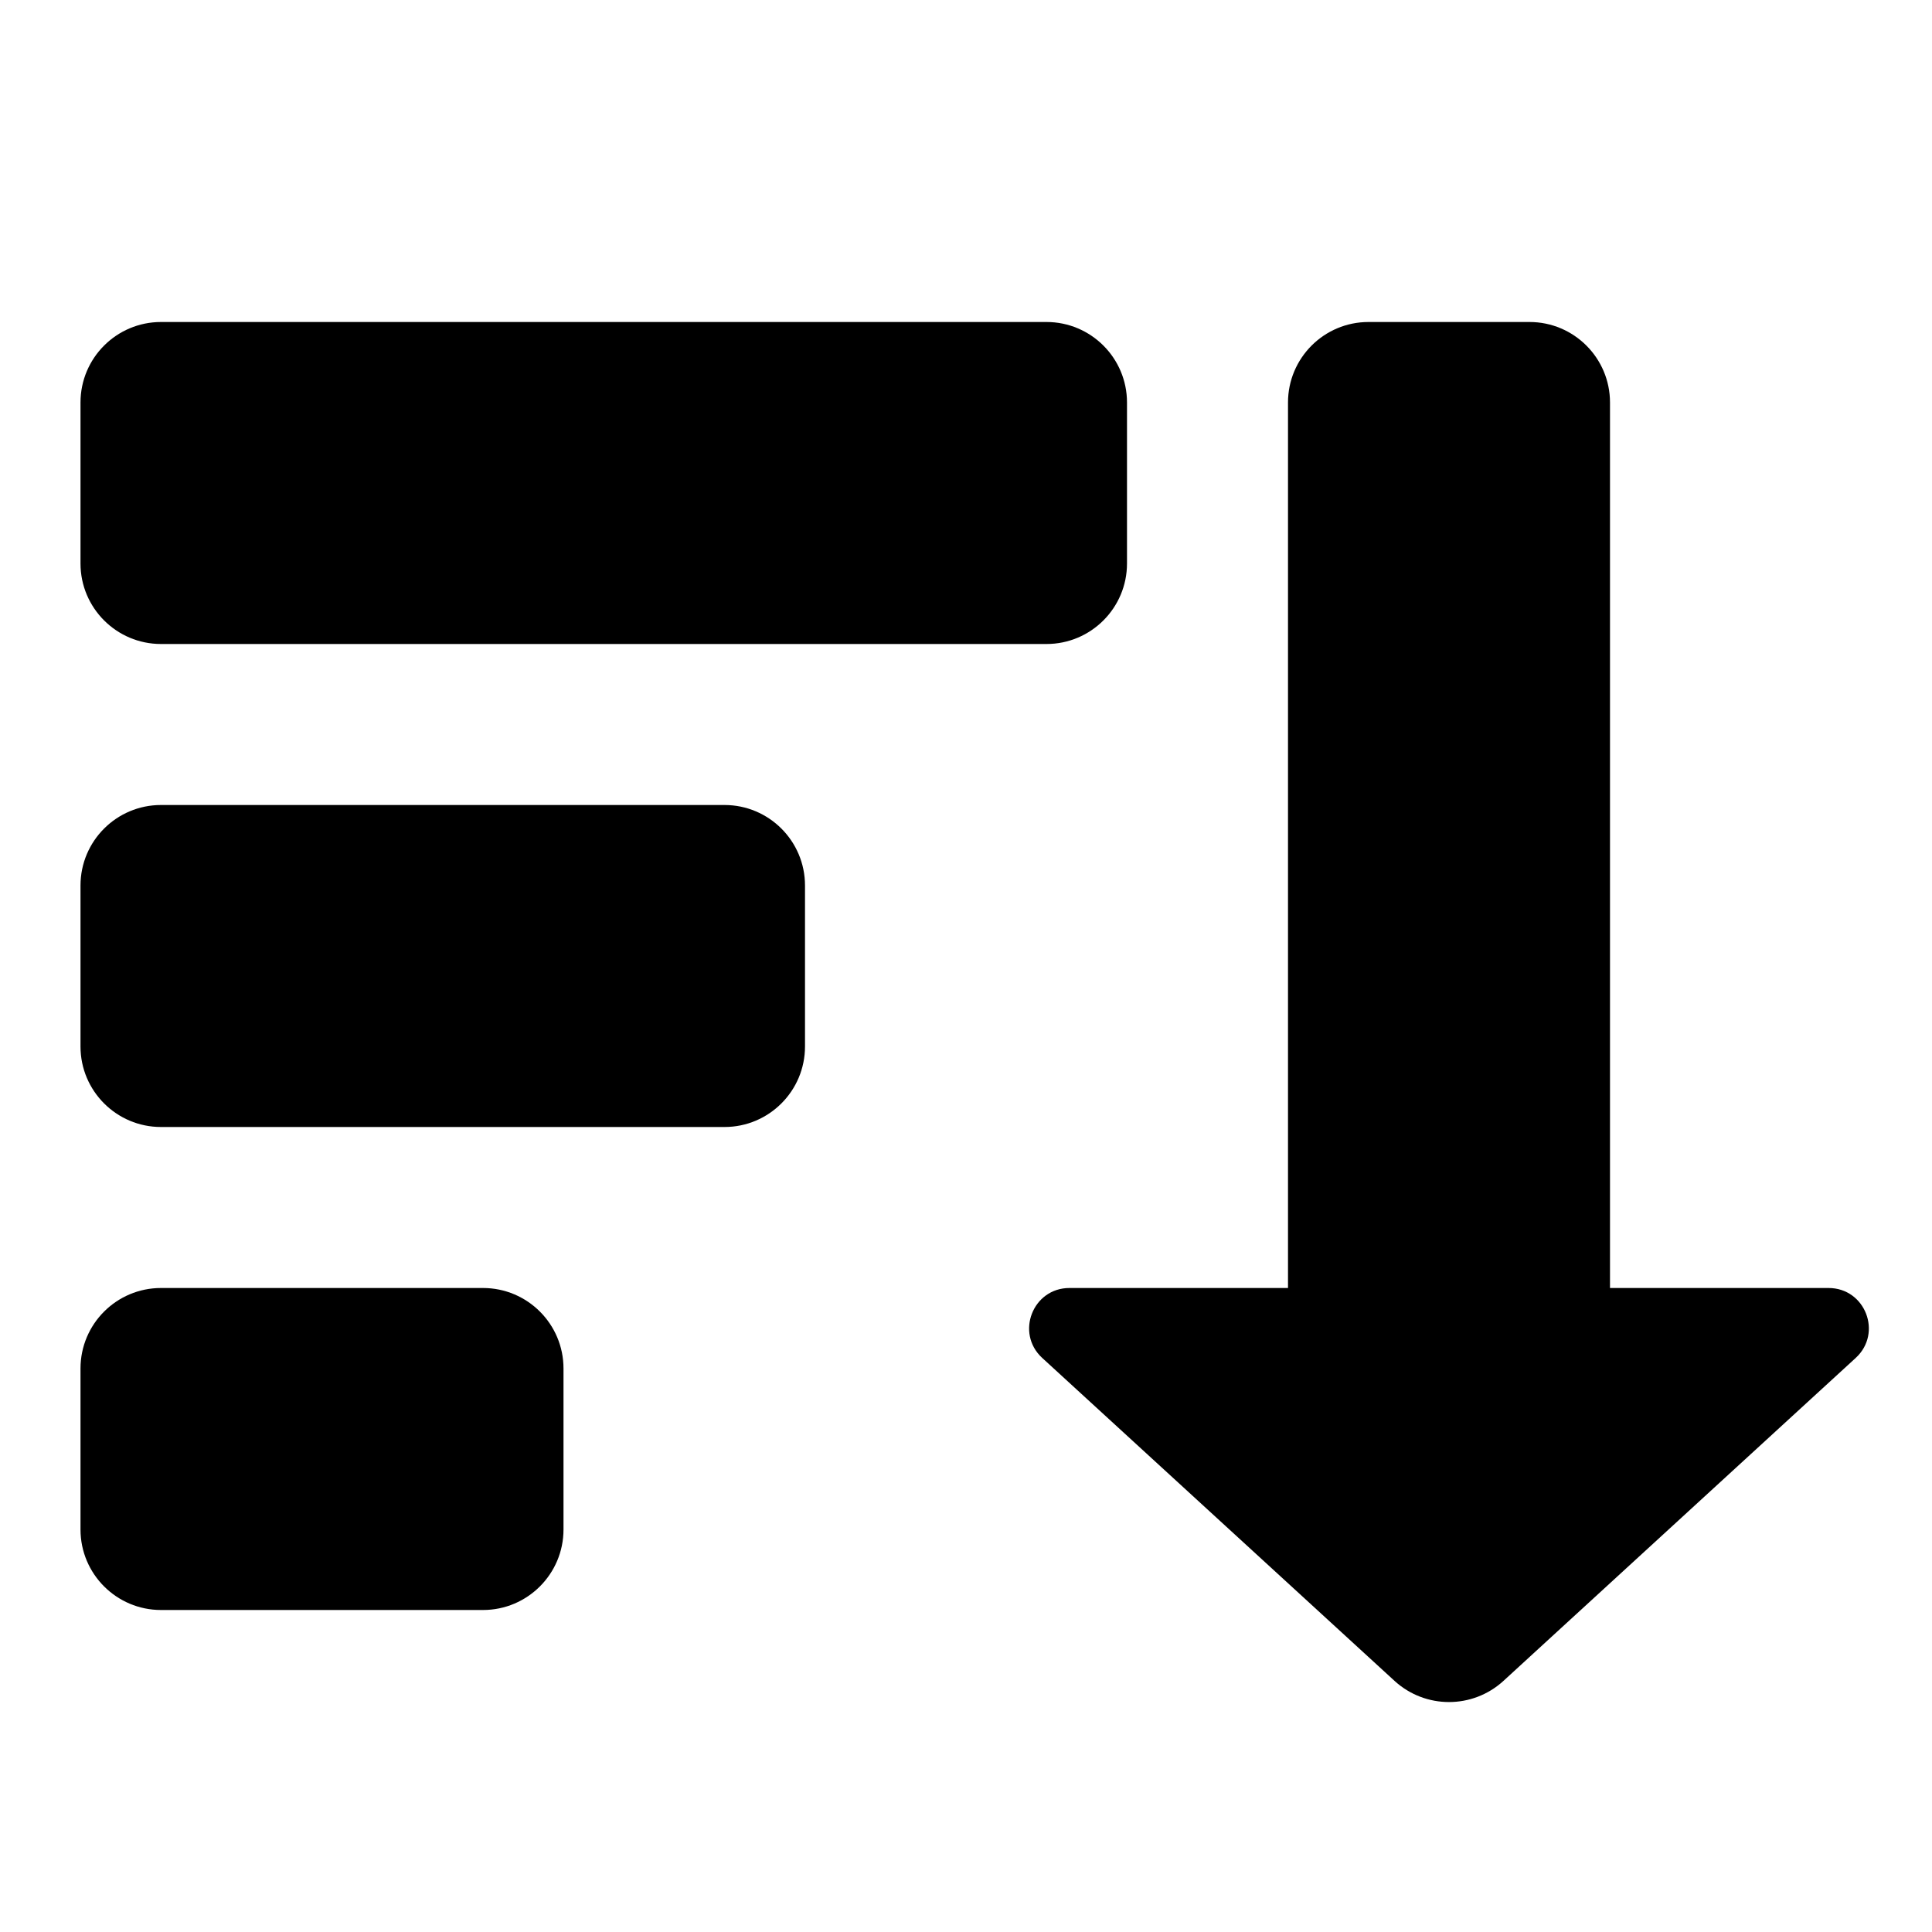 <svg width="24" height="24" viewBox="0 0 24 24" fill="none" xmlns="http://www.w3.org/2000/svg">
<path d="M1 5C1 4.448 1.448 4 2 4H13C13.552 4 14 4.448 14 5V7C14 7.552 13.552 8 13 8H2C1.448 8 1 7.552 1 7V5Z" fill="black"/>
<path d="M1 11C1 10.448 1.448 10 2 10H9C9.552 10 10 10.448 10 11V13C10 13.552 9.552 14 9 14H2C1.448 14 1 13.552 1 13V11Z" fill="black"/>
<path d="M1 17C1 16.448 1.448 16 2 16H6C6.552 16 7 16.448 7 17V19C7 19.552 6.552 20 6 20H2C1.448 20 1 19.552 1 19V17Z" fill="black"/>
<path d="M19 4H17C16.448 4 16 4.448 16 5V16H13.285C12.829 16 12.611 16.56 12.947 16.869L17.324 20.881C17.707 21.231 18.293 21.231 18.676 20.881L23.052 16.869C23.389 16.56 23.171 16 22.715 16H20V5C20 4.448 19.552 4 19 4Z" fill="black"/>
</svg>
